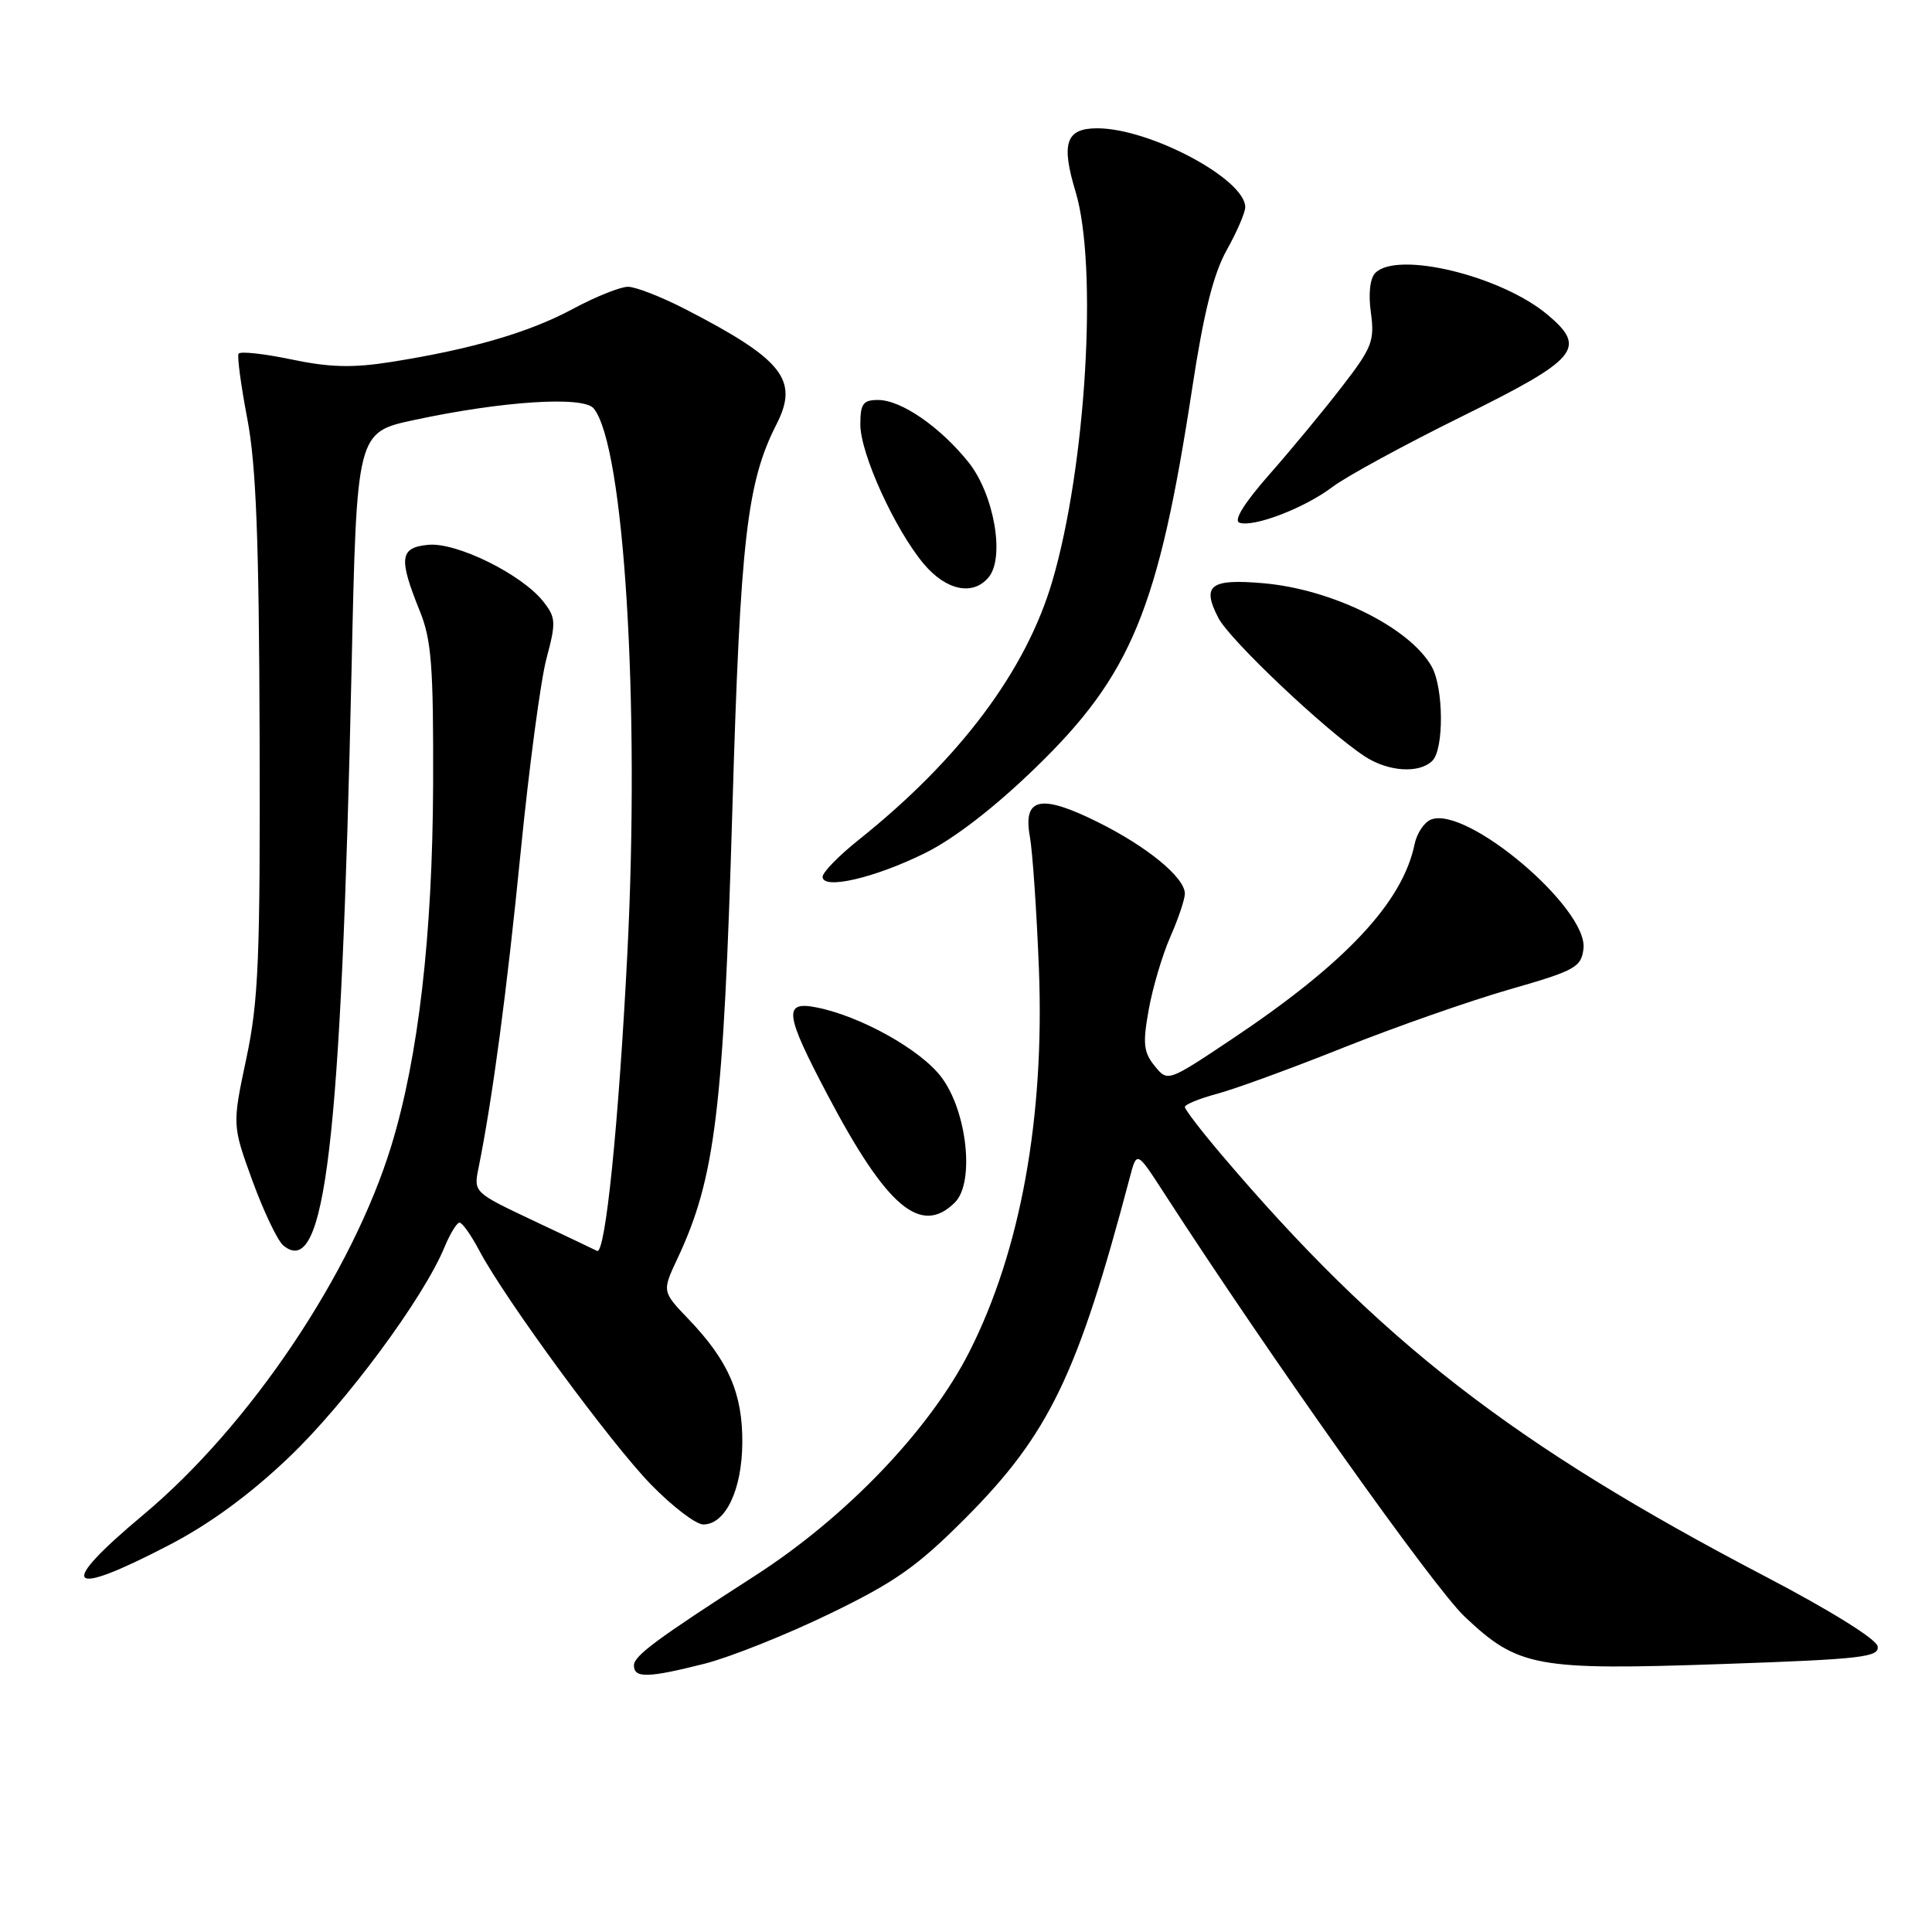 <?xml version="1.0" encoding="UTF-8" standalone="no"?>
<!DOCTYPE svg PUBLIC "-//W3C//DTD SVG 1.1//EN" "http://www.w3.org/Graphics/SVG/1.1/DTD/svg11.dtd" >
<svg xmlns="http://www.w3.org/2000/svg" xmlns:xlink="http://www.w3.org/1999/xlink" version="1.1" viewBox="0 0 256 256">
 <g >
 <path fill="currentColor"
d=" M 93.36 220.45 C 96.74 219.59 104.18 216.62 109.90 213.85 C 118.61 209.64 121.55 207.56 127.93 201.16 C 139.01 190.03 142.79 182.20 149.71 156.00 C 150.63 152.50 150.63 152.50 154.19 158.00 C 168.29 179.80 189.93 210.30 194.08 214.22 C 201.17 220.92 203.52 221.35 228.30 220.49 C 246.76 219.85 249.07 219.58 248.79 218.13 C 248.61 217.18 242.43 213.34 233.99 208.93 C 200.46 191.40 182.84 177.74 161.75 152.88 C 159.14 149.80 157.00 147.01 157.00 146.68 C 157.00 146.35 158.91 145.57 161.25 144.94 C 163.59 144.32 171.12 141.57 178.00 138.82 C 184.88 136.08 194.78 132.61 200.00 131.11 C 208.75 128.60 209.52 128.17 209.82 125.70 C 210.44 120.37 194.39 106.76 189.63 108.59 C 188.72 108.94 187.74 110.41 187.44 111.86 C 185.85 119.58 178.26 127.67 163.11 137.77 C 154.72 143.37 154.72 143.37 152.99 141.23 C 151.53 139.43 151.40 138.27 152.21 133.80 C 152.73 130.88 154.02 126.53 155.08 124.12 C 156.14 121.72 157.00 119.15 157.00 118.41 C 157.00 116.28 151.99 112.16 145.44 108.92 C 137.87 105.16 135.52 105.68 136.47 110.89 C 136.82 112.88 137.36 120.72 137.66 128.33 C 138.43 148.08 135.23 165.72 128.45 179.11 C 123.21 189.44 112.12 201.03 100.00 208.82 C 87.01 217.18 84.00 219.41 84.00 220.67 C 84.00 222.39 85.84 222.35 93.36 220.45 Z  M 22.35 204.76 C 27.79 201.94 33.10 198.05 38.32 193.07 C 45.85 185.88 56.12 172.00 58.90 165.25 C 59.64 163.46 60.54 162.00 60.89 162.00 C 61.25 162.00 62.44 163.68 63.52 165.73 C 66.99 172.26 80.98 191.31 86.30 196.75 C 89.12 199.64 92.22 202.00 93.19 202.00 C 96.13 202.00 98.32 197.41 98.36 191.18 C 98.41 184.65 96.53 180.33 91.25 174.81 C 87.72 171.13 87.72 171.13 89.76 166.78 C 94.78 156.10 95.87 147.20 97.05 107.00 C 98.10 71.47 98.97 63.90 102.90 56.20 C 105.89 50.34 103.73 47.62 90.78 40.95 C 87.63 39.33 84.22 38.00 83.21 38.00 C 82.19 38.00 78.91 39.32 75.93 40.92 C 70.12 44.05 62.54 46.26 51.84 47.96 C 46.70 48.77 43.69 48.69 38.58 47.62 C 34.94 46.86 31.81 46.52 31.61 46.87 C 31.41 47.22 31.93 51.10 32.77 55.50 C 33.94 61.62 34.32 71.51 34.40 97.50 C 34.49 127.14 34.26 132.63 32.63 140.30 C 30.77 149.09 30.77 149.09 33.46 156.49 C 34.95 160.56 36.78 164.40 37.54 165.03 C 43.09 169.64 45.20 151.74 46.59 88.39 C 47.27 57.28 47.27 57.28 54.89 55.65 C 66.59 53.14 77.30 52.45 78.67 54.12 C 82.70 59.06 84.81 93.22 83.13 126.29 C 81.98 148.94 80.21 166.33 79.11 165.75 C 78.78 165.58 74.96 163.76 70.63 161.72 C 62.78 158.01 62.75 157.99 63.41 154.75 C 65.27 145.51 67.15 131.43 68.98 113.00 C 70.10 101.72 71.64 90.14 72.41 87.26 C 73.69 82.47 73.66 81.84 72.00 79.72 C 69.15 76.10 60.50 71.83 56.75 72.19 C 52.96 72.55 52.78 73.93 55.64 81.00 C 57.18 84.81 57.44 88.33 57.39 104.00 C 57.31 123.92 55.45 140.03 51.87 151.76 C 46.71 168.66 33.12 188.90 19.00 200.71 C 7.47 210.35 8.71 211.85 22.35 204.76 Z  M 126.54 159.32 C 129.18 156.67 128.14 147.18 124.70 142.68 C 121.95 139.07 114.05 134.66 108.25 133.50 C 103.75 132.59 103.96 134.28 109.66 145.09 C 117.51 159.99 122.04 163.81 126.54 159.32 Z  M 122.53 113.06 C 126.39 111.16 131.72 107.05 137.16 101.78 C 149.92 89.43 153.50 80.75 157.99 51.33 C 159.50 41.43 160.79 36.28 162.55 33.13 C 163.90 30.72 165.00 28.16 165.00 27.45 C 165.00 23.73 152.36 17.00 145.39 17.00 C 141.24 17.00 140.57 18.96 142.52 25.41 C 145.49 35.25 143.91 61.79 139.44 77.00 C 135.96 88.87 127.18 100.59 113.75 111.31 C 111.14 113.39 109.00 115.59 109.00 116.18 C 109.00 117.93 115.84 116.36 122.53 113.06 Z  M 189.80 100.80 C 191.35 99.25 191.29 91.14 189.71 88.33 C 186.81 83.16 176.53 78.07 167.39 77.28 C 160.35 76.67 159.20 77.55 161.44 81.88 C 162.95 84.80 175.61 96.78 180.80 100.20 C 183.92 102.26 188.06 102.54 189.80 100.80 Z  M 131.00 76.49 C 133.19 73.86 131.71 65.44 128.30 61.21 C 124.53 56.53 119.40 53.00 116.35 53.00 C 114.36 53.00 114.00 53.50 114.00 56.25 C 114.00 60.13 118.60 70.20 122.43 74.75 C 125.40 78.26 128.94 78.98 131.00 76.49 Z  M 176.56 64.52 C 178.32 63.18 186.00 58.99 193.63 55.22 C 209.12 47.57 210.33 46.14 205.07 41.71 C 198.93 36.55 185.19 33.21 182.24 36.16 C 181.53 36.87 181.30 38.92 181.65 41.43 C 182.16 45.16 181.80 46.08 177.85 51.19 C 175.46 54.30 171.13 59.54 168.23 62.83 C 164.89 66.62 163.42 68.98 164.23 69.26 C 166.12 69.91 172.91 67.30 176.56 64.52 Z "/>
</g>
</svg>